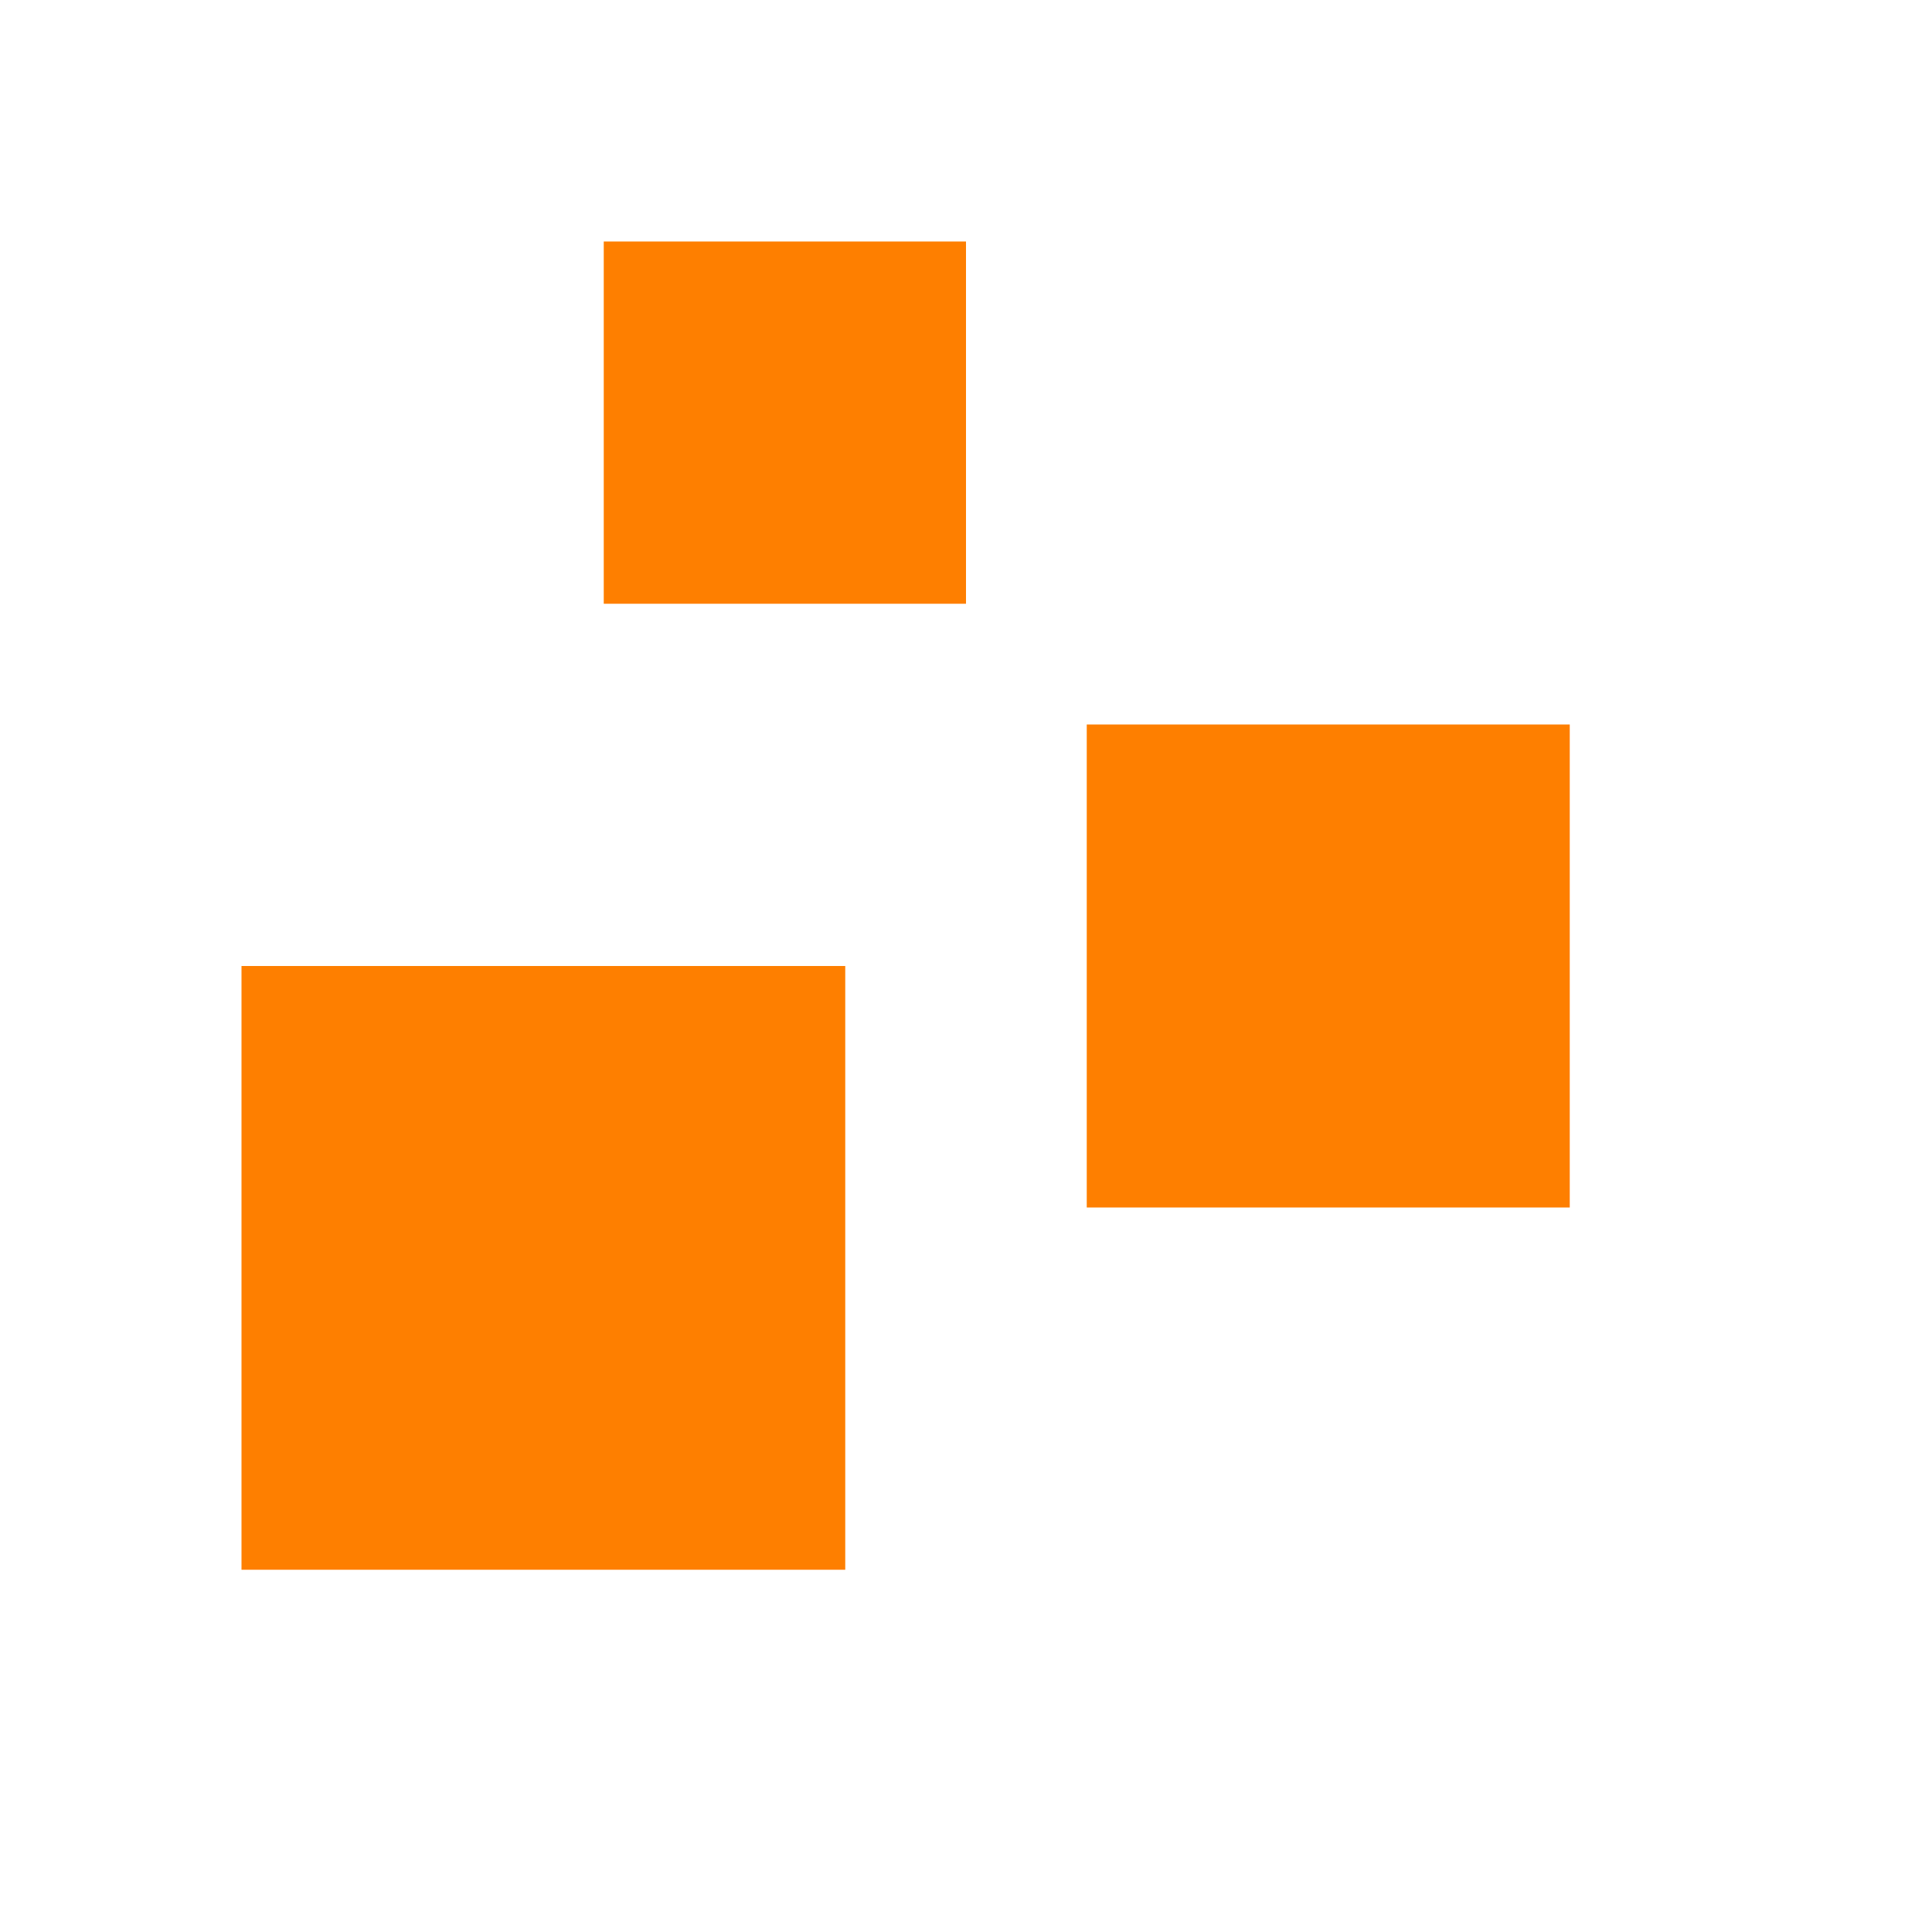 <?xml version="1.0" encoding="UTF-8" standalone="no"?>
<svg
   width="16"
   height="16"
   id="svg2985"
   version="1.1"
   inkscape:version="1.4 (86a8ad7, 2024-10-11)"
   sodipodi:docname="tour.svg"
   inkscape:export-filename="..\icons\tour.svg"
   inkscape:export-xdpi="96.000458"
   inkscape:export-ydpi="96.000458"
   xmlns:inkscape="http://www.inkscape.org/namespaces/inkscape"
   xmlns:sodipodi="http://sodipodi.sourceforge.net/DTD/sodipodi-0.dtd"
   xmlns="http://www.w3.org/2000/svg"
   xmlns:svg="http://www.w3.org/2000/svg"
   xmlns:rdf="http://www.w3.org/1999/02/22-rdf-syntax-ns#"
   xmlns:cc="http://creativecommons.org/ns#"
   xmlns:dc="http://purl.org/dc/elements/1.1/">
  <defs
     id="defs2987">
    <linearGradient
       id="linearGradient5090"
       inkscape:swatch="solid">
      <stop
         style="stop-color:#435800;stop-opacity:1;"
         offset="0"
         id="stop5088" />
    </linearGradient>
    <linearGradient
       id="linearGradient6402"
       inkscape:swatch="gradient">
      <stop
         id="stop6404"
         offset="0"
         style="stop-color:#000000;stop-opacity:1;" />
      <stop
         id="stop6406"
         offset="1"
         style="stop-color:#000000;stop-opacity:0;" />
    </linearGradient>
    <linearGradient
       id="linearGradient3816"
       inkscape:swatch="gradient">
      <stop
         id="stop3818"
         offset="0"
         style="stop-color:#ffa576;stop-opacity:1;" />
      <stop
         style="stop-color:#f45400;stop-opacity:1;"
         offset="1"
         id="stop3782" />
    </linearGradient>
  </defs>
  <sodipodi:namedview
     inkscape:document-rotation="0"
     inkscape:snap-center="true"
     inkscape:snap-midpoints="true"
     inkscape:snap-smooth-nodes="true"
     inkscape:snap-text-baseline="true"
     inkscape:snap-tangential="true"
     inkscape:snap-perpendicular="true"
     inkscape:object-paths="true"
     inkscape:snap-intersection-paths="true"
     inkscape:snap-others="true"
     inkscape:snap-object-midpoints="true"
     inkscape:object-nodes="true"
     inkscape:snap-bbox-midpoints="true"
     inkscape:snap-bbox-edge-midpoints="true"
     inkscape:bbox-nodes="true"
     inkscape:bbox-paths="true"
     inkscape:snap-bbox="true"
     inkscape:snap-global="true"
     showguides="true"
     inkscape:snap-nodes="true"
     inkscape:snap-to-guides="false"
     inkscape:snap-page="false"
     inkscape:snap-grids="true"
     inkscape:window-maximized="0"
     inkscape:window-y="1"
     inkscape:window-x="128"
     inkscape:window-height="2104"
     inkscape:window-width="2315"
     showgrid="true"
     inkscape:current-layer="layer1"
     inkscape:document-units="px"
     inkscape:cy="737.49998"
     inkscape:cx="161.25"
     inkscape:zoom="4.0000001"
     inkscape:pageshadow="2"
     inkscape:pageopacity="0.0"
     borderopacity="1.0"
     bordercolor="#666666"
     pagecolor="#ffffff"
     id="base"
     inkscape:pagecheckerboard="0"
     inkscape:showpageshadow="2"
     inkscape:deskcolor="#d1d1d1">
    <inkscape:grid
       dotted="false"
       snapvisiblegridlinesonly="true"
       enabled="true"
       visible="true"
       empspacing="5"
       id="grid2993"
       type="xygrid"
       originx="-170"
       originy="-719.003"
       spacingy="1"
       spacingx="1"
       units="px" />
    <inkscape:page
       x="0"
       y="0"
       width="16"
       height="16"
       id="page2"
       margin="0"
       bleed="0" />
  </sodipodi:namedview>
  <g
     id="layer1"
     inkscape:groupmode="layer"
     inkscape:label="Layer 1"
     style="display:inline"
     transform="translate(-170,-719.003)">
    <rect
       transform="rotate(90)"
       inkscape:export-ydpi="96"
       inkscape:export-xdpi="96"
       inkscape:export-filename="C:\DAT\MT\mytourbook\bundles\net.tourbook\icons\tag-category.png"
       y="-178"
       x="721.003"
       height="3"
       width="3"
       id="rect5760-8-0-3-9-3-6"
       style="fill:#fe7f00;fill-opacity:1;stroke:none;stroke-width:1;stroke-linecap:square;stroke-linejoin:miter;stroke-miterlimit:4;stroke-dasharray:none;stroke-opacity:1;paint-order:normal" />
    <rect
       transform="rotate(90)"
       inkscape:export-ydpi="96"
       inkscape:export-xdpi="96"
       inkscape:export-filename="C:\DAT\MT\mytourbook\bundles\net.tourbook\icons\tag-category.png"
       y="-183"
       x="725.003"
       height="4"
       width="4"
       id="rect5760-8-0-3-7-4"
       style="fill:#fe7f00;fill-opacity:1;stroke:none;stroke-width:1;stroke-linecap:square;stroke-linejoin:miter;stroke-miterlimit:4;stroke-dasharray:none;stroke-opacity:1;paint-order:normal" />
    <rect
       transform="rotate(90)"
       inkscape:export-ydpi="96"
       inkscape:export-xdpi="96"
       inkscape:export-filename="C:\DAT\MT\mytourbook\bundles\net.tourbook\icons\tag-category.png"
       y="-177"
       x="727.003"
       height="5"
       width="5"
       id="rect5760-8-0-3-9-1-8-9"
       style="fill:#fe7f00;fill-opacity:1;stroke:none;stroke-width:1;stroke-linecap:square;stroke-linejoin:miter;stroke-miterlimit:4;stroke-dasharray:none;stroke-opacity:1;paint-order:normal" />
    <rect
       inkscape:export-ydpi="96"
       inkscape:export-xdpi="96"
       inkscape:export-filename="C:\DAT\MT\mytourbook\bundles\net.tourbook\icons\tag-category.png"
       y="719.003"
       x="170"
       height="16"
       width="16"
       id="rect6561-8-2-9-1-9-6-1-4-9-2-5-7-9"
       style="opacity:0.99;fill:none;fill-opacity:1;stroke:none" />
  </g>
</svg>
